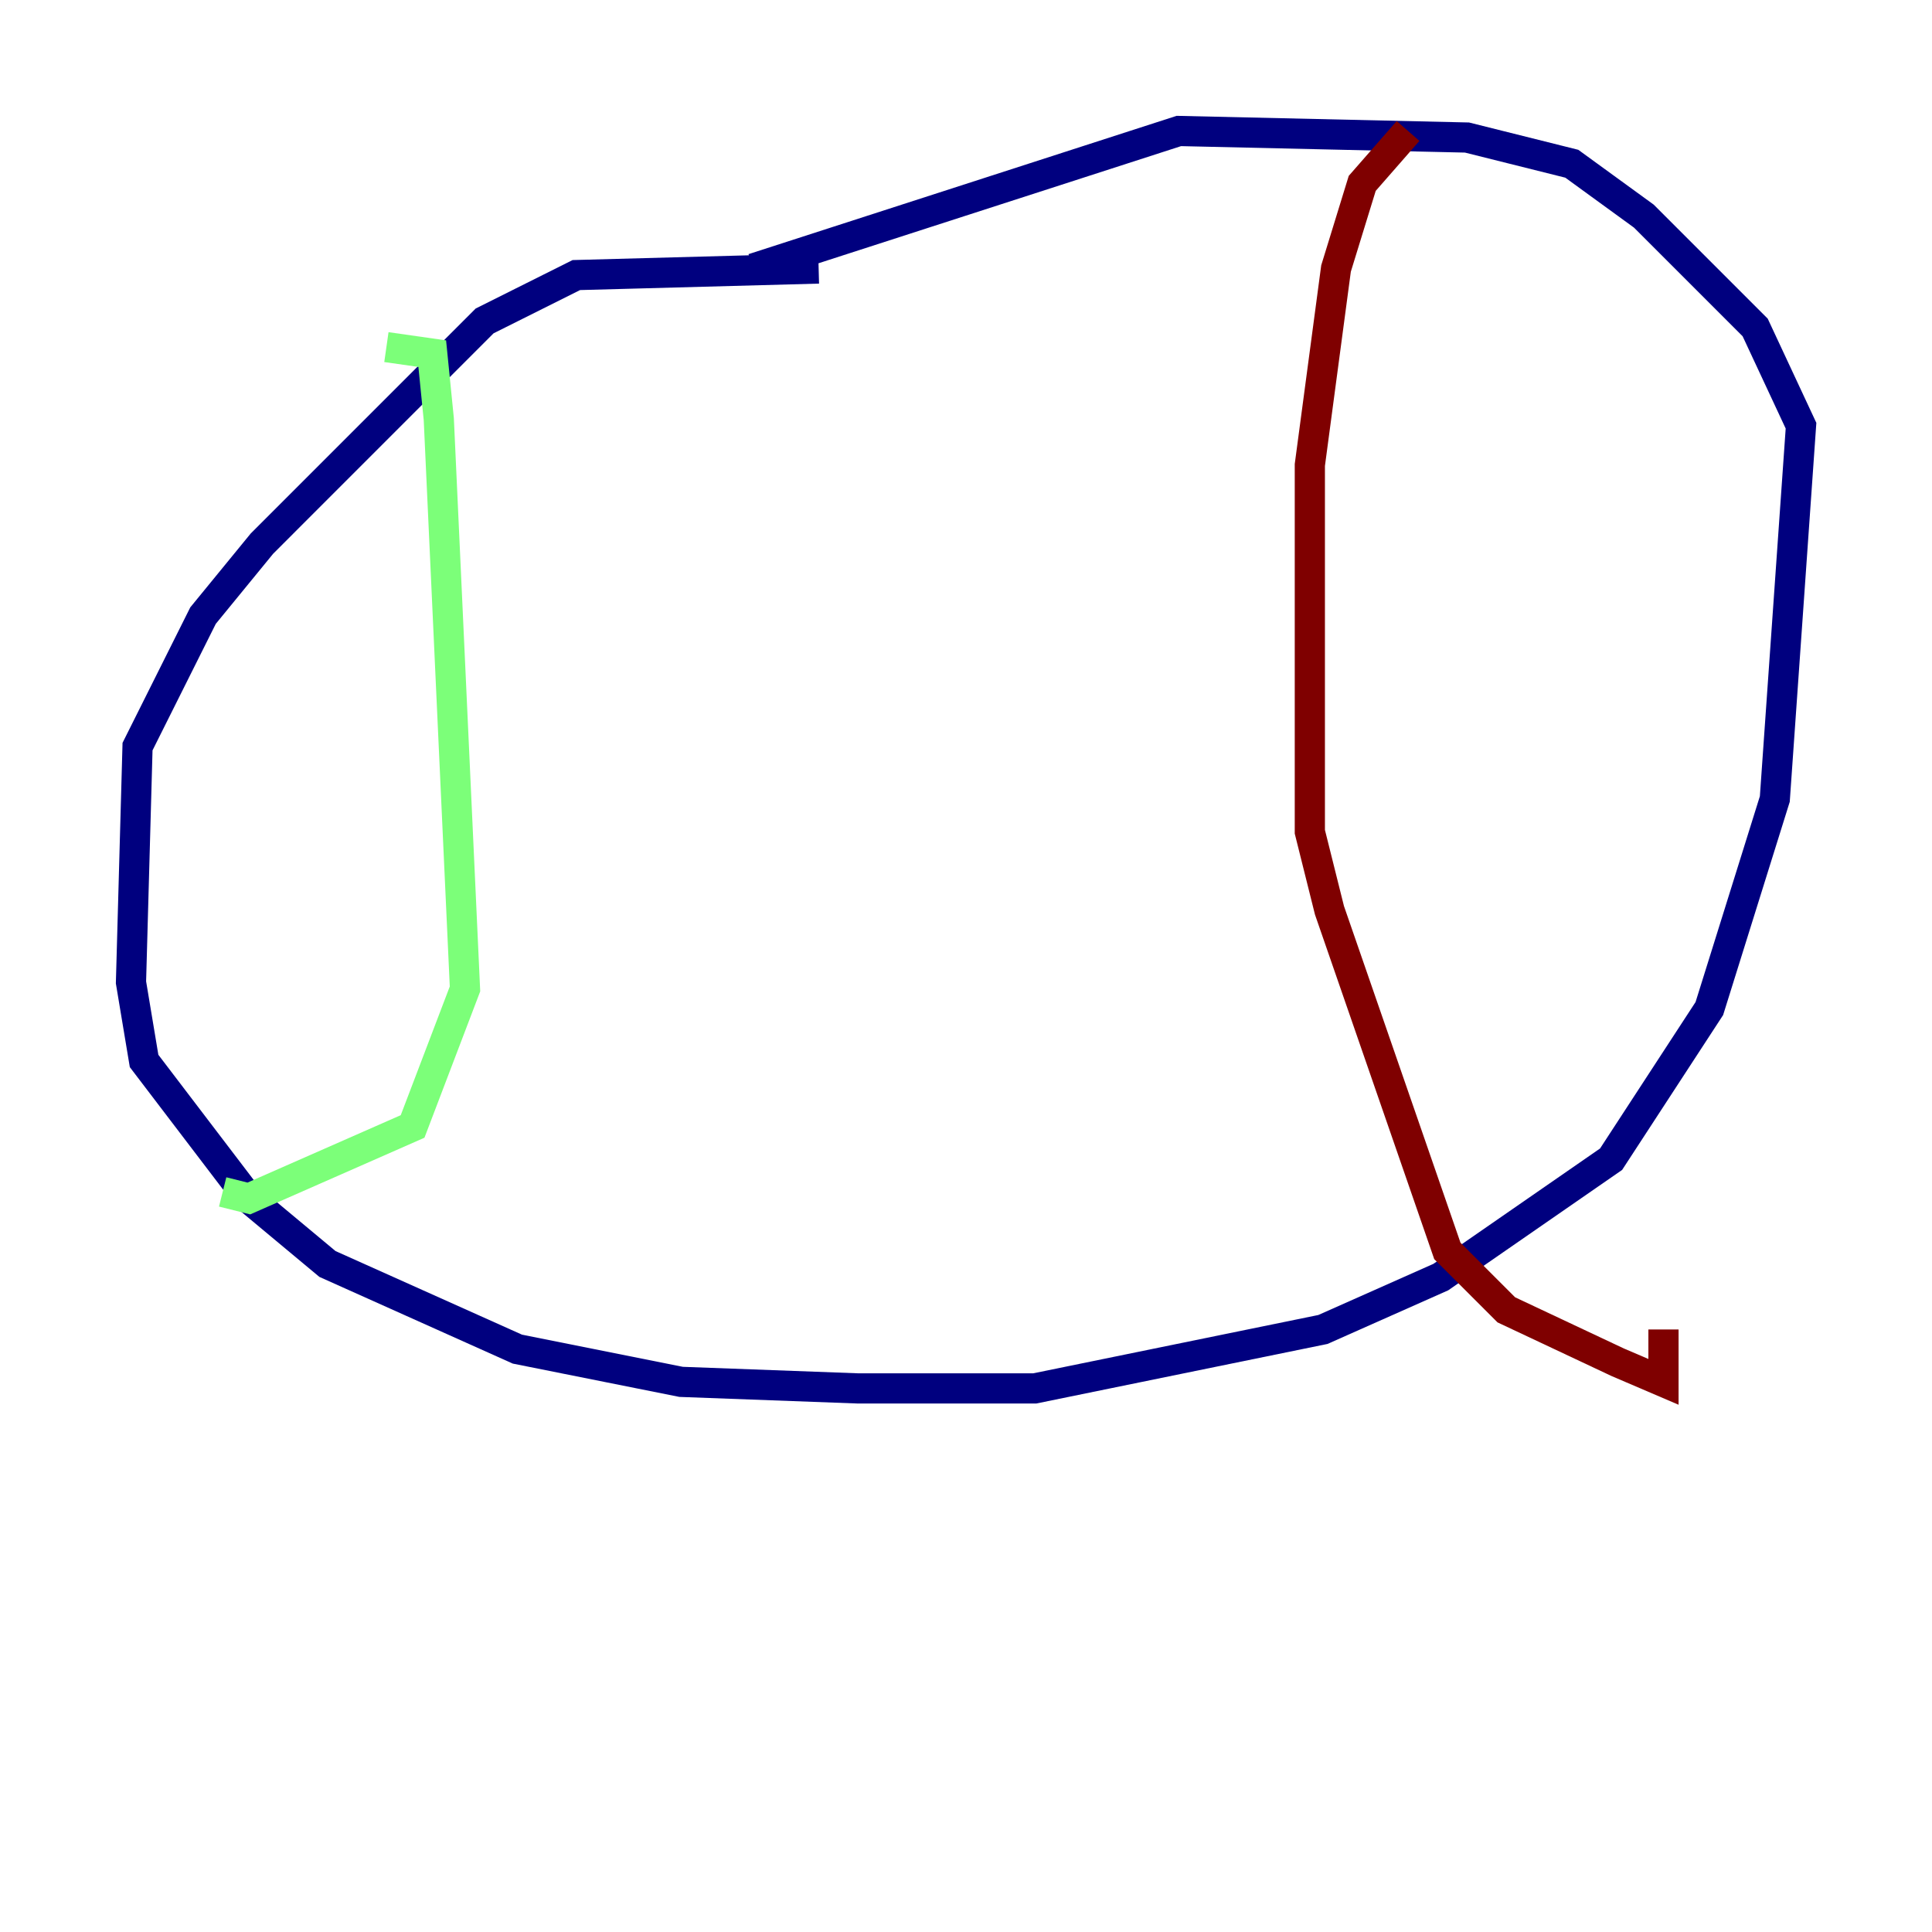 <?xml version="1.0" encoding="utf-8" ?>
<svg baseProfile="tiny" height="128" version="1.2" viewBox="0,0,128,128" width="128" xmlns="http://www.w3.org/2000/svg" xmlns:ev="http://www.w3.org/2001/xml-events" xmlns:xlink="http://www.w3.org/1999/xlink"><defs /><polyline fill="none" points="54.237,17.79 38.183,18.224 32.108,21.261 17.356,36.014 13.451,40.786 9.112,49.464 8.678,65.085 9.546,70.291 16.488,79.403 21.695,83.742 34.278,89.383 45.125,91.552 56.841,91.986 68.556,91.986 87.647,88.081 95.458,84.61 106.739,76.8 113.248,66.82 117.586,52.936 119.322,28.203 116.285,21.695 108.909,14.319 104.136,10.848 97.193,9.112 78.102,8.678 49.898,17.79" stroke="#00007f" stroke-width="2" /><polyline fill="none" points="25.6,22.997 28.637,23.43 29.071,27.77 30.807,65.519 27.336,74.63 16.488,79.403 14.752,78.969" stroke="#7cff79" stroke-width="2" /><polyline fill="none" points="93.288,8.678 90.251,12.149 88.515,17.79 86.78,30.807 86.78,55.105 88.081,60.312 95.891,82.875 99.797,86.78 107.173,90.251 110.21,91.552 110.21,88.081" stroke="#7f0000" stroke-width="2" /></svg>